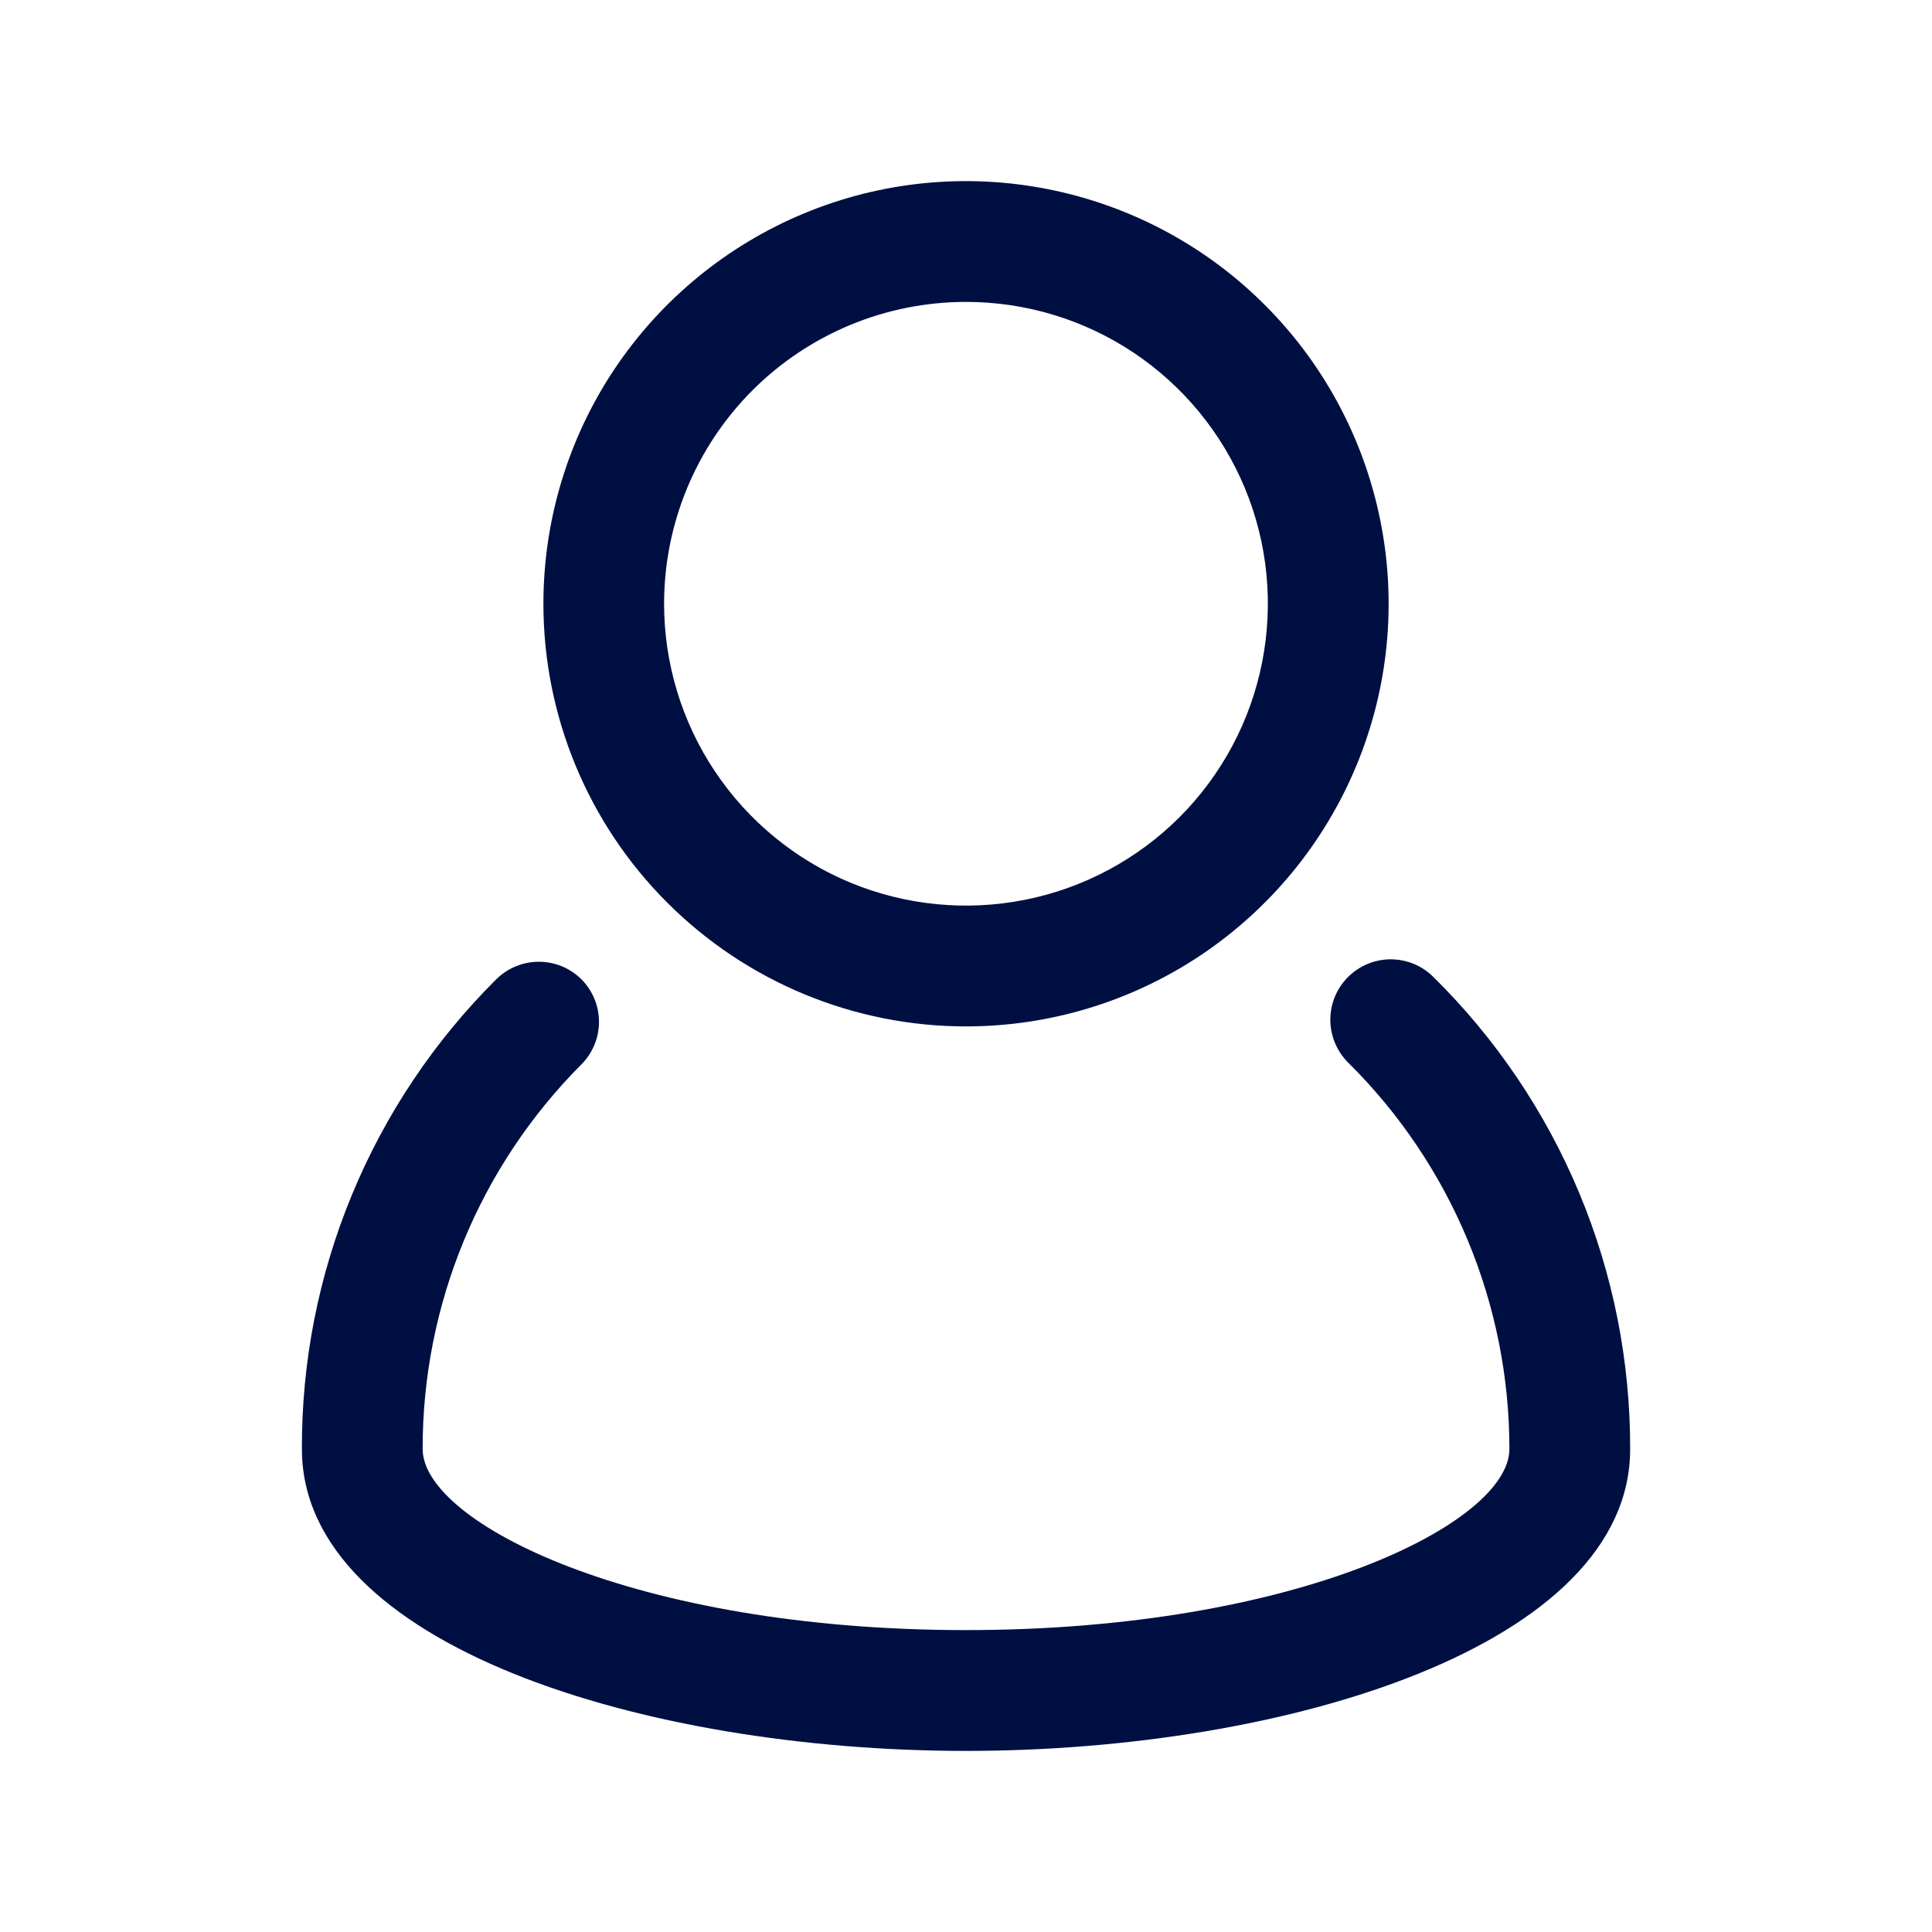 <svg width="30" height="30" viewBox="0 0 30 30" fill="none" xmlns="http://www.w3.org/2000/svg">
<path d="M22.256 15.169C22.169 15.082 22.065 15.013 21.951 14.966C21.837 14.92 21.715 14.896 21.592 14.896C21.469 14.897 21.347 14.921 21.233 14.969C21.12 15.017 21.017 15.086 20.93 15.173C20.843 15.261 20.774 15.364 20.727 15.479C20.681 15.592 20.657 15.714 20.657 15.838C20.658 15.961 20.683 16.083 20.73 16.196C20.778 16.31 20.847 16.413 20.934 16.5C21.728 17.285 22.357 18.219 22.787 19.249C23.217 20.279 23.438 21.384 23.438 22.5C23.438 23.644 20.147 25.312 15 25.312C9.853 25.312 6.563 23.644 6.563 22.5C6.561 21.391 6.778 20.293 7.201 19.269C7.624 18.244 8.245 17.313 9.028 16.528C9.203 16.352 9.301 16.115 9.301 15.867C9.301 15.62 9.203 15.382 9.028 15.206C8.853 15.032 8.615 14.934 8.367 14.934C8.12 14.934 7.882 15.032 7.706 15.206C6.745 16.162 5.984 17.298 5.466 18.55C4.947 19.802 4.683 21.145 4.688 22.5C4.688 25.547 10.003 27.188 15 27.188C19.997 27.188 25.313 25.547 25.313 22.5C25.316 21.136 25.048 19.785 24.523 18.526C23.998 17.268 23.228 16.126 22.256 15.169Z" fill="#000F41"/>
<path d="M15 15.938C16.298 15.938 17.567 15.553 18.646 14.832C19.725 14.11 20.566 13.085 21.063 11.886C21.56 10.687 21.69 9.368 21.436 8.095C21.183 6.822 20.558 5.652 19.64 4.735C18.723 3.817 17.553 3.192 16.28 2.939C15.007 2.685 13.688 2.815 12.489 3.312C11.29 3.809 10.265 4.65 9.543 5.729C8.822 6.808 8.438 8.077 8.438 9.375C8.438 11.116 9.129 12.785 10.36 14.015C11.59 15.246 13.259 15.938 15 15.938ZM15 4.688C15.927 4.688 16.833 4.962 17.604 5.477C18.375 5.993 18.976 6.725 19.331 7.581C19.686 8.438 19.778 9.38 19.597 10.29C19.417 11.199 18.97 12.034 18.315 12.69C17.659 13.345 16.824 13.792 15.915 13.972C15.005 14.153 14.063 14.06 13.206 13.706C12.35 13.351 11.618 12.75 11.102 11.979C10.587 11.208 10.312 10.302 10.312 9.375C10.312 8.132 10.806 6.94 11.685 6.06C12.565 5.181 13.757 4.688 15 4.688Z" fill="#000F41"/>
</svg>

